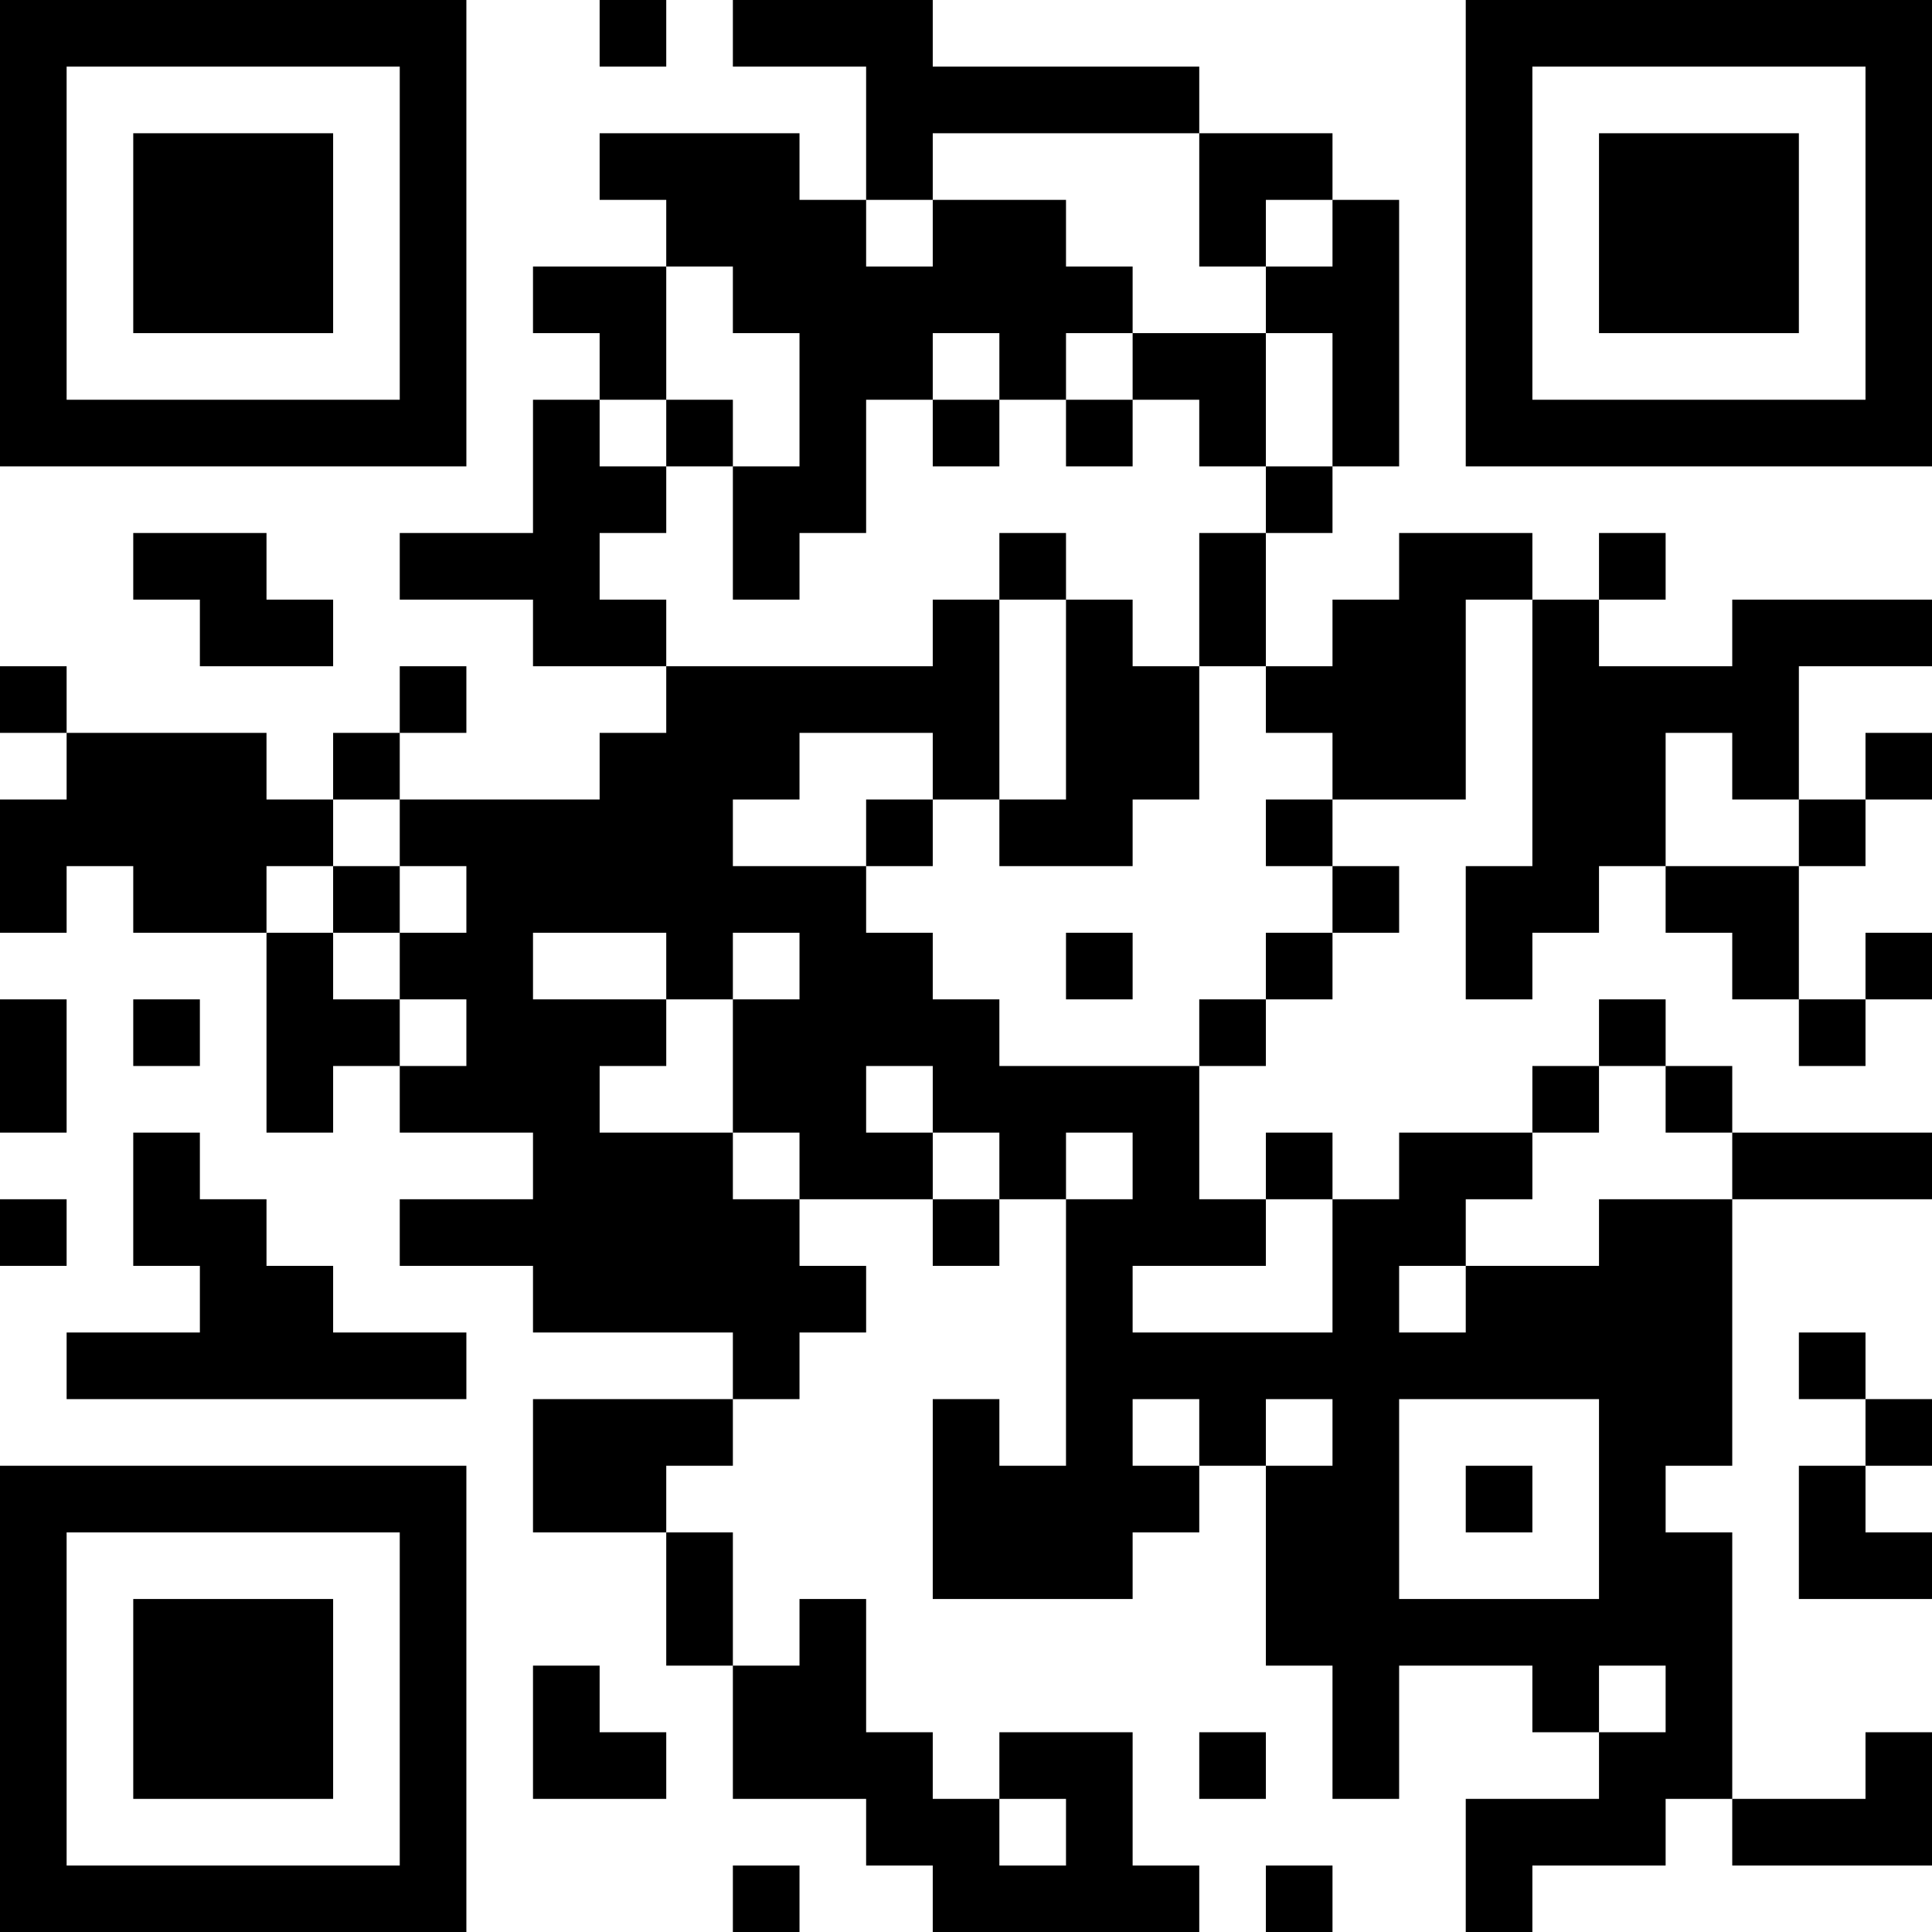 <?xml version="1.0" encoding="UTF-8"?>
<svg xmlns="http://www.w3.org/2000/svg" version="1.1" width="200" height="200" viewBox="0 0 200 200"><rect x="0" y="0" width="200" height="200" fill="#ffffff"/><g transform="scale(6.897)"><g transform="translate(0,0)"><path fill-rule="evenodd" d="M9 0L9 1L10 1L10 0ZM11 0L11 1L13 1L13 3L12 3L12 2L9 2L9 3L10 3L10 4L8 4L8 5L9 5L9 6L8 6L8 8L6 8L6 9L8 9L8 10L10 10L10 11L9 11L9 12L6 12L6 11L7 11L7 10L6 10L6 11L5 11L5 12L4 12L4 11L1 11L1 10L0 10L0 11L1 11L1 12L0 12L0 14L1 14L1 13L2 13L2 14L4 14L4 17L5 17L5 16L6 16L6 17L8 17L8 18L6 18L6 19L8 19L8 20L11 20L11 21L8 21L8 23L10 23L10 25L11 25L11 27L13 27L13 28L14 28L14 29L18 29L18 28L17 28L17 26L15 26L15 27L14 27L14 26L13 26L13 24L12 24L12 25L11 25L11 23L10 23L10 22L11 22L11 21L12 21L12 20L13 20L13 19L12 19L12 18L14 18L14 19L15 19L15 18L16 18L16 22L15 22L15 21L14 21L14 24L17 24L17 23L18 23L18 22L19 22L19 25L20 25L20 27L21 27L21 25L23 25L23 26L24 26L24 27L22 27L22 29L23 29L23 28L25 28L25 27L26 27L26 28L29 28L29 26L28 26L28 27L26 27L26 23L25 23L25 22L26 22L26 18L29 18L29 17L26 17L26 16L25 16L25 15L24 15L24 16L23 16L23 17L21 17L21 18L20 18L20 17L19 17L19 18L18 18L18 16L19 16L19 15L20 15L20 14L21 14L21 13L20 13L20 12L22 12L22 9L23 9L23 13L22 13L22 15L23 15L23 14L24 14L24 13L25 13L25 14L26 14L26 15L27 15L27 16L28 16L28 15L29 15L29 14L28 14L28 15L27 15L27 13L28 13L28 12L29 12L29 11L28 11L28 12L27 12L27 10L29 10L29 9L26 9L26 10L24 10L24 9L25 9L25 8L24 8L24 9L23 9L23 8L21 8L21 9L20 9L20 10L19 10L19 8L20 8L20 7L21 7L21 3L20 3L20 2L18 2L18 1L14 1L14 0ZM14 2L14 3L13 3L13 4L14 4L14 3L16 3L16 4L17 4L17 5L16 5L16 6L15 6L15 5L14 5L14 6L13 6L13 8L12 8L12 9L11 9L11 7L12 7L12 5L11 5L11 4L10 4L10 6L9 6L9 7L10 7L10 8L9 8L9 9L10 9L10 10L14 10L14 9L15 9L15 12L14 12L14 11L12 11L12 12L11 12L11 13L13 13L13 14L14 14L14 15L15 15L15 16L18 16L18 15L19 15L19 14L20 14L20 13L19 13L19 12L20 12L20 11L19 11L19 10L18 10L18 8L19 8L19 7L20 7L20 5L19 5L19 4L20 4L20 3L19 3L19 4L18 4L18 2ZM17 5L17 6L16 6L16 7L17 7L17 6L18 6L18 7L19 7L19 5ZM10 6L10 7L11 7L11 6ZM14 6L14 7L15 7L15 6ZM2 8L2 9L3 9L3 10L5 10L5 9L4 9L4 8ZM15 8L15 9L16 9L16 12L15 12L15 13L17 13L17 12L18 12L18 10L17 10L17 9L16 9L16 8ZM25 11L25 13L27 13L27 12L26 12L26 11ZM5 12L5 13L4 13L4 14L5 14L5 15L6 15L6 16L7 16L7 15L6 15L6 14L7 14L7 13L6 13L6 12ZM13 12L13 13L14 13L14 12ZM5 13L5 14L6 14L6 13ZM8 14L8 15L10 15L10 16L9 16L9 17L11 17L11 18L12 18L12 17L11 17L11 15L12 15L12 14L11 14L11 15L10 15L10 14ZM16 14L16 15L17 15L17 14ZM0 15L0 17L1 17L1 15ZM2 15L2 16L3 16L3 15ZM13 16L13 17L14 17L14 18L15 18L15 17L14 17L14 16ZM24 16L24 17L23 17L23 18L22 18L22 19L21 19L21 20L22 20L22 19L24 19L24 18L26 18L26 17L25 17L25 16ZM2 17L2 19L3 19L3 20L1 20L1 21L7 21L7 20L5 20L5 19L4 19L4 18L3 18L3 17ZM16 17L16 18L17 18L17 17ZM0 18L0 19L1 19L1 18ZM19 18L19 19L17 19L17 20L20 20L20 18ZM27 20L27 21L28 21L28 22L27 22L27 24L29 24L29 23L28 23L28 22L29 22L29 21L28 21L28 20ZM17 21L17 22L18 22L18 21ZM19 21L19 22L20 22L20 21ZM21 21L21 24L24 24L24 21ZM22 22L22 23L23 23L23 22ZM8 25L8 27L10 27L10 26L9 26L9 25ZM24 25L24 26L25 26L25 25ZM18 26L18 27L19 27L19 26ZM15 27L15 28L16 28L16 27ZM11 28L11 29L12 29L12 28ZM19 28L19 29L20 29L20 28ZM0 0L0 7L7 7L7 0ZM1 1L1 6L6 6L6 1ZM2 2L2 5L5 5L5 2ZM22 0L22 7L29 7L29 0ZM23 1L23 6L28 6L28 1ZM24 2L24 5L27 5L27 2ZM0 22L0 29L7 29L7 22ZM1 23L1 28L6 28L6 23ZM2 24L2 27L5 27L5 24Z" fill="#000000"/></g></g></svg>
